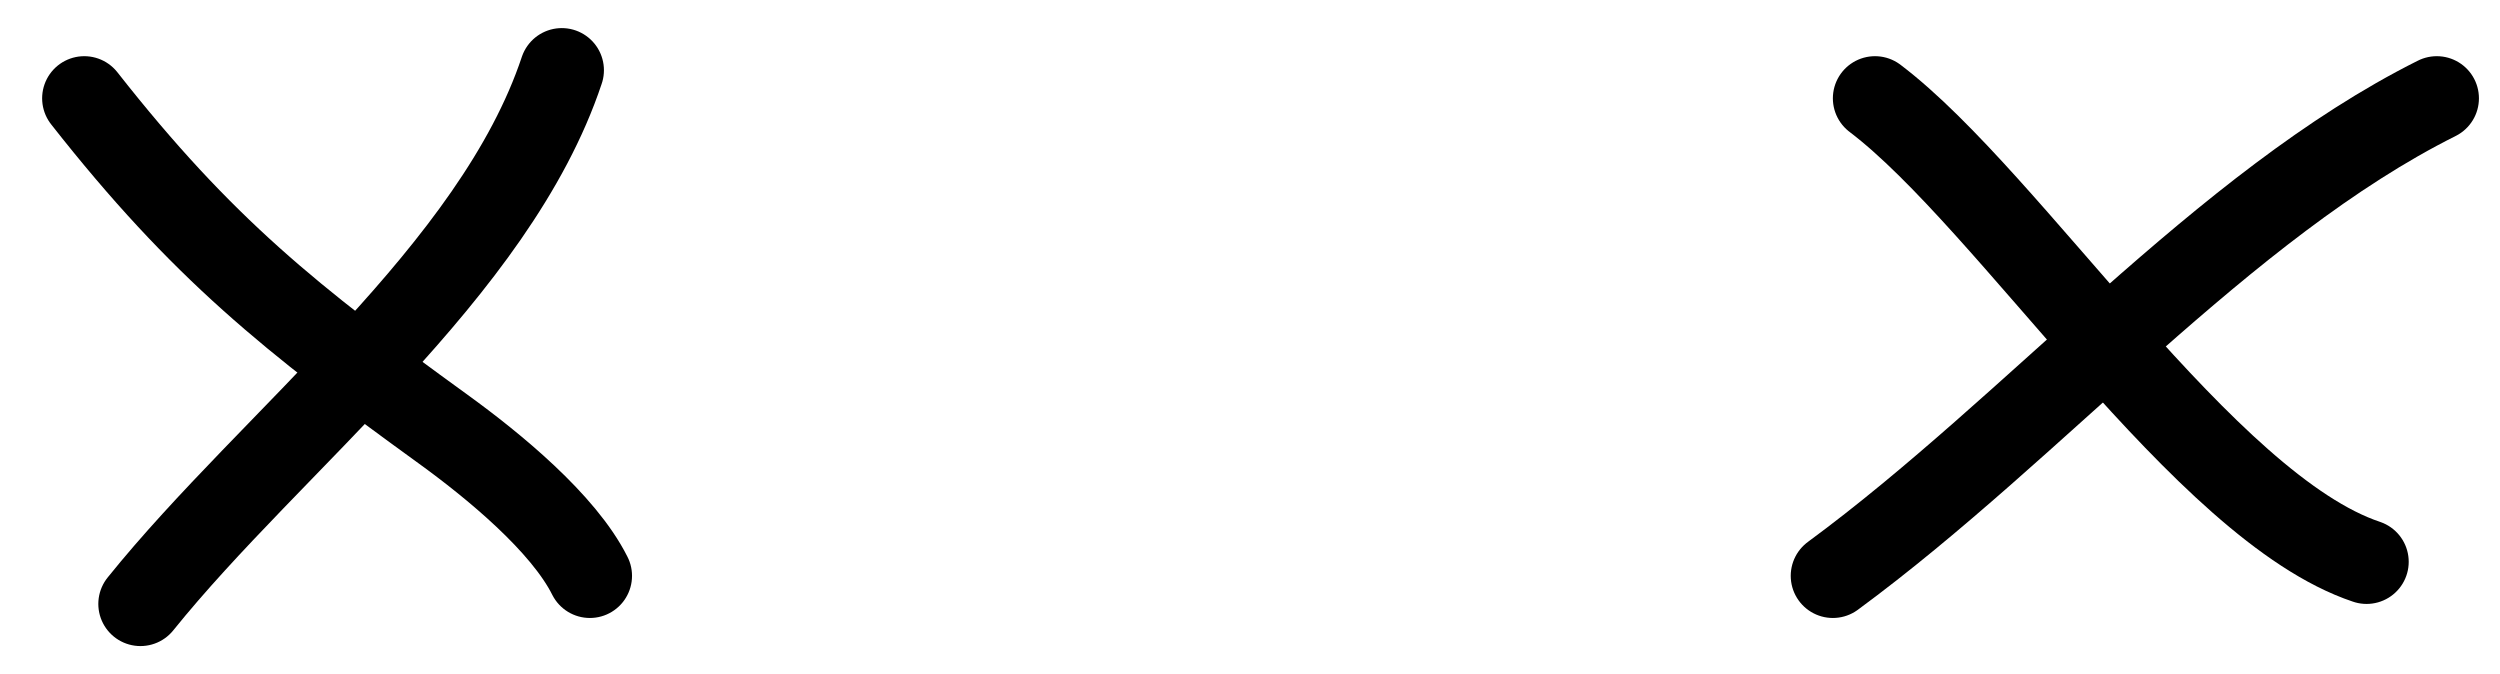<svg width="89" height="24" viewBox="0 0 89 24" fill="none" xmlns="http://www.w3.org/2000/svg">
<path d="M3 3.5C7.206 8.854 10.369 11.361 15.778 15.278C17.562 16.57 20.057 18.614 21 20.5" stroke="black" stroke-width="3" stroke-linecap="round"/>
<path d="M5 21.5C9.689 15.675 17.613 9.662 20 2.5" stroke="black" stroke-width="3" stroke-linecap="round"/>
<path d="M66.75 3.5C71.569 7.151 78.473 18.074 84.25 20" stroke="black" stroke-width="3" stroke-linecap="round"/>
<path d="M65.25 20.5C72.471 15.191 79.127 7.312 86.75 3.5" stroke="black" stroke-width="3" stroke-linecap="round"/>
</svg>
